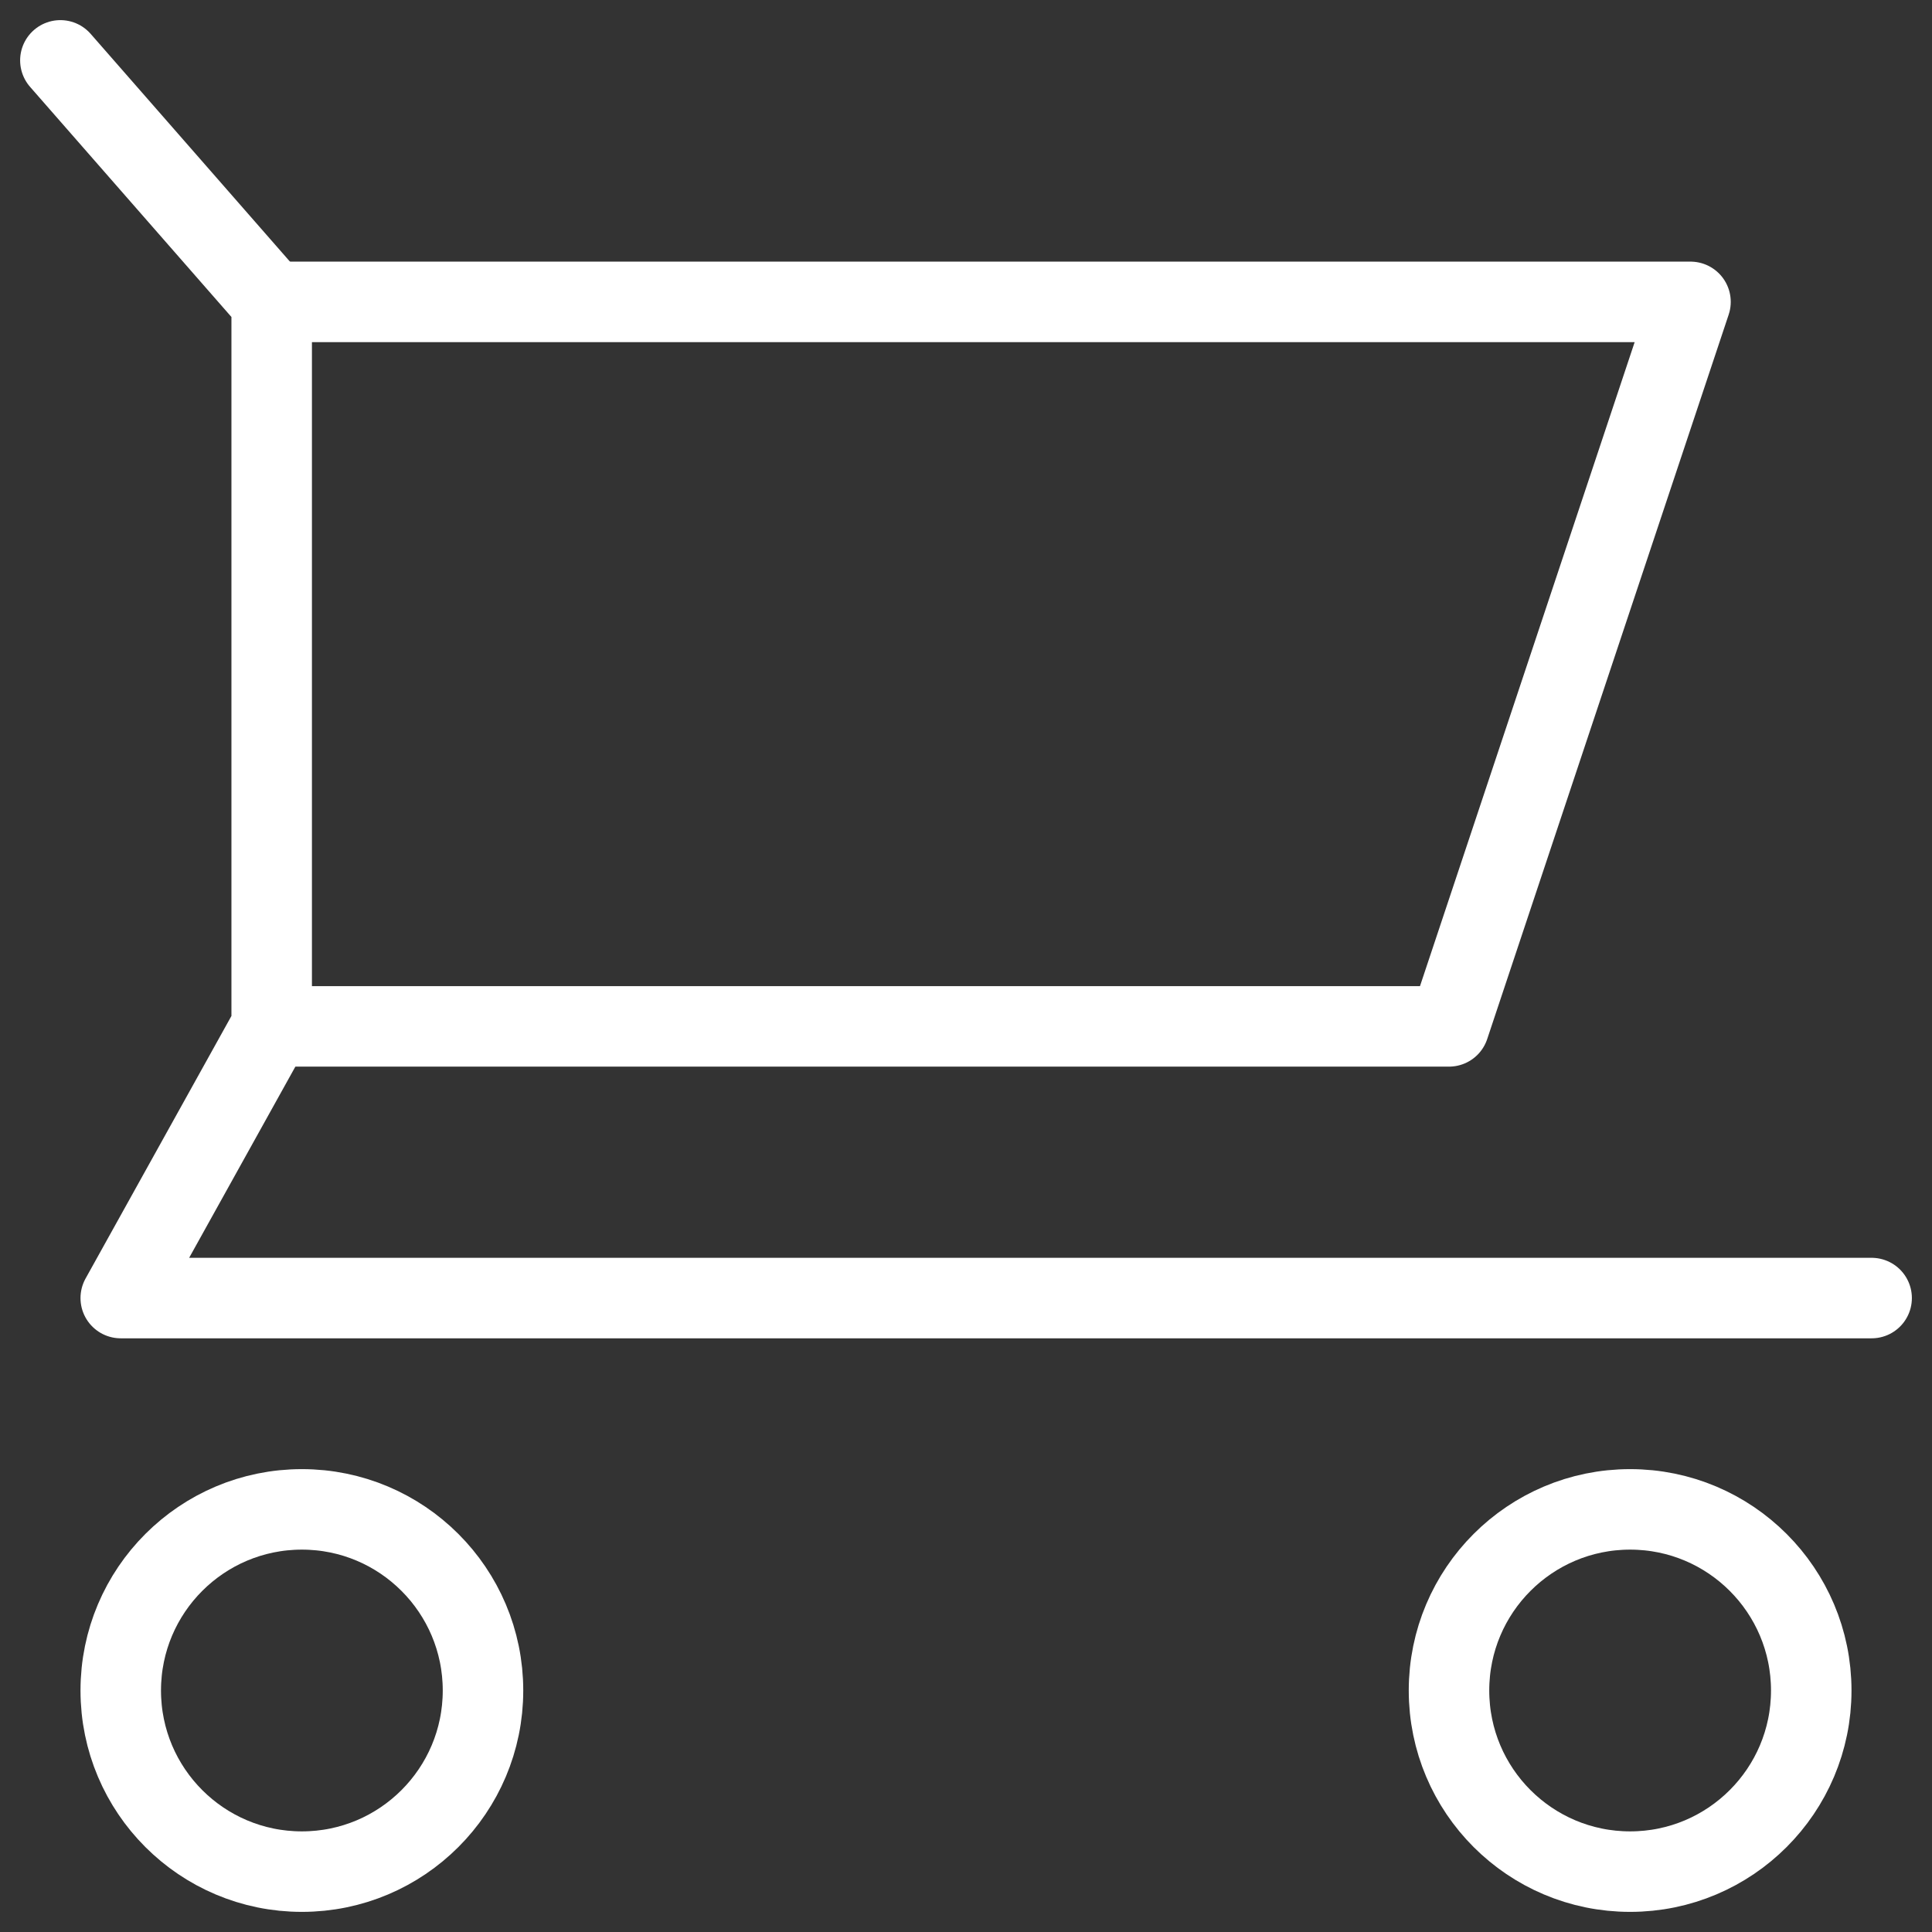 <svg width="48" height="48" viewBox="0 0 48 48" fill="none" xmlns="http://www.w3.org/2000/svg" stroke="white">
  <rect x="0" y="0" width="48" height="48" fill="#333333" stroke="none"/>
  <path d="M7.5 46.5C9.985 46.5 12 44.485 12 42C12 39.515 9.985 37.5 7.5 37.5C5.015 37.5 3 39.515 3 42C3 44.485 5.015 46.5 7.5 46.5Z" stroke-width="2" stroke-miterlimit="10" stroke-linecap="round" stroke-linejoin="round"/>
  <path d="M40.5 46.5C42.985 46.5 45 44.485 45 42C45 39.515 42.985 37.5 40.5 37.5C38.015 37.5 36 39.515 36 42C36 44.485 38.015 46.5 40.5 46.5Z" stroke-width="2" stroke-miterlimit="10" stroke-linecap="round" stroke-linejoin="round"/>
  <path d="M1.5 1.5L6.75 7.5V25.5L3 32.25H46.5" stroke-width="2" stroke-miterlimit="10" stroke-linecap="round" stroke-linejoin="round"/>
  <path d="M6.75 7.5H42L36 25.5H6.75" stroke-width="2" stroke-miterlimit="10" stroke-linecap="round" stroke-linejoin="round"/>
</svg>
